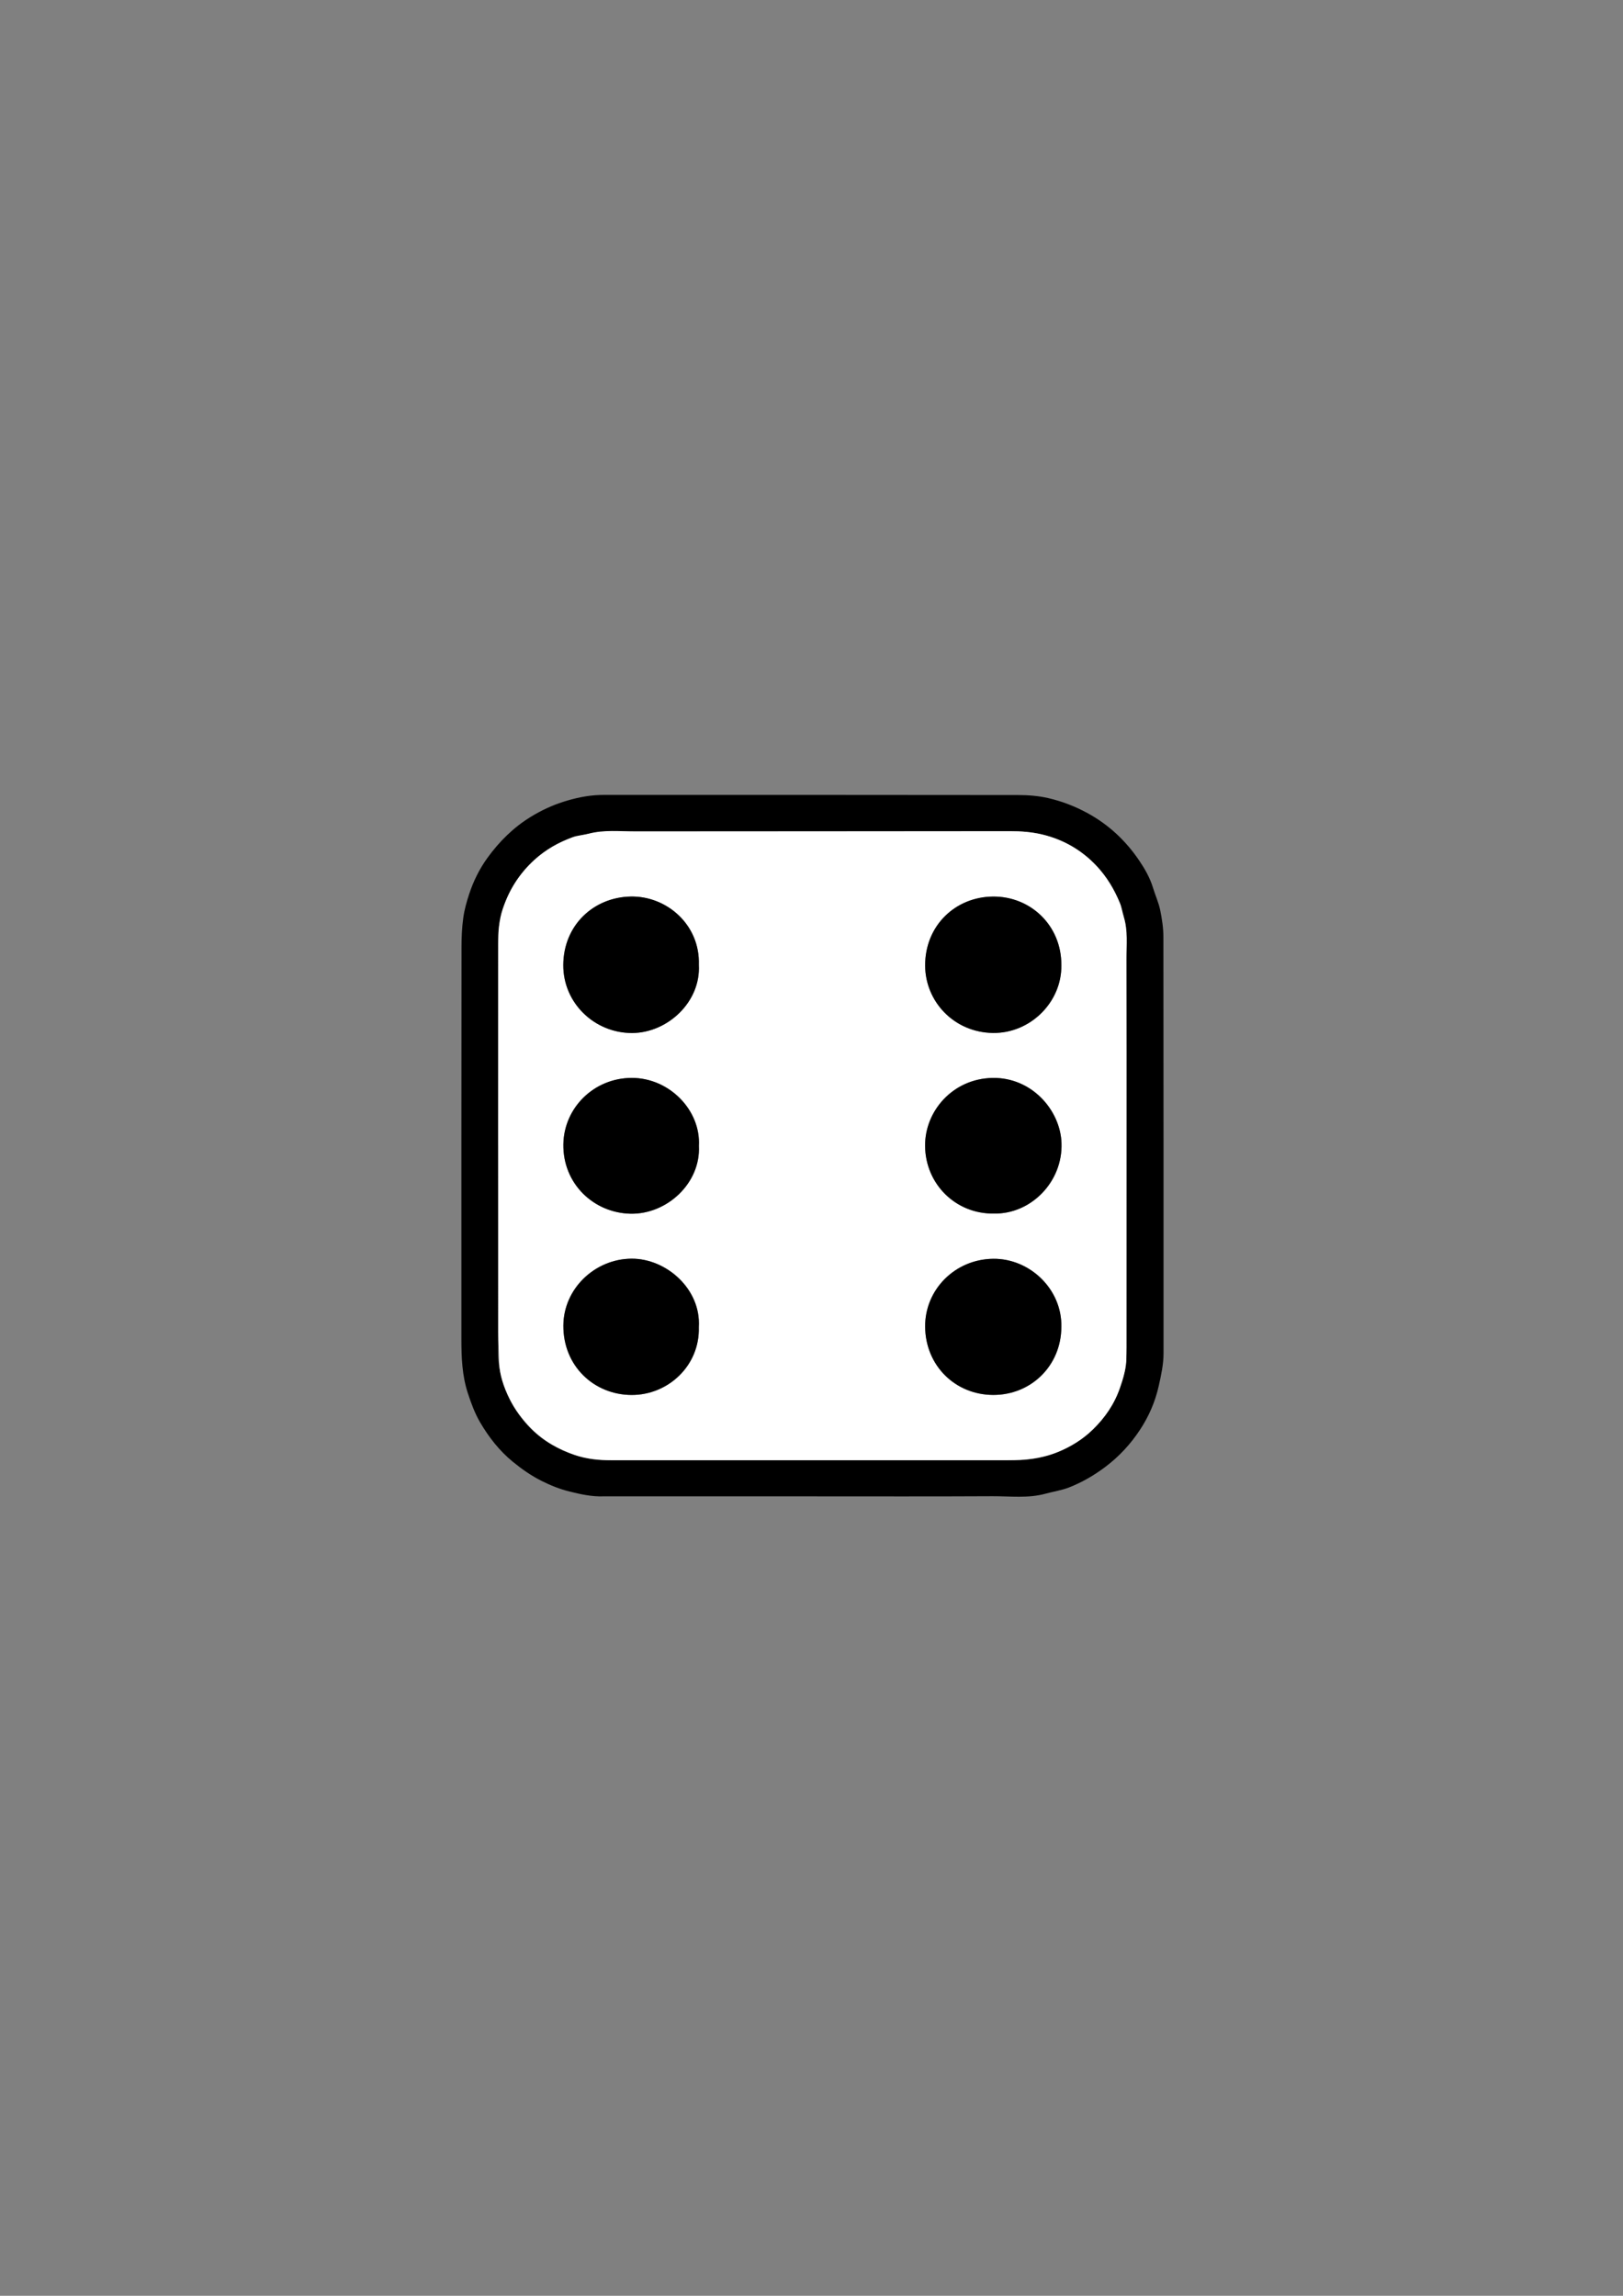 <?xml version="1.0" encoding="utf-8"?>
<!-- Generator: Adobe Illustrator 24.3.0, SVG Export Plug-In . SVG Version: 6.00 Build 0)  -->
<svg version="1.1" id="Livello_1" xmlns="http://www.w3.org/2000/svg" xmlns:xlink="http://www.w3.org/1999/xlink" x="0px" y="0px"
	 viewBox="0 0 595.28 841.89" style="enable-background:new 0 0 595.28 841.89;" xml:space="preserve">
<rect x="0" y="0" width="595.28" height="841.89" fill="#808080" stroke="none"/>
<style type="text/css">
	.st0{fill:#FFFFFF;}
</style>
<g>
	<path d="M426.71,343.62c0-3.32-0.52-6.68-1.19-9.94c-0.58-2.76-1.79-5.37-2.61-8.08c-1.13-3.74-3.07-7.09-5.23-10.26
		c-4.93-7.21-11.17-13.02-18.91-17.22c-4.54-2.47-9.31-4.29-14.27-5.44c-3.62-0.84-7.44-1.13-11.17-1.13
		c-49.91-0.07-99.82-0.05-149.73-0.05c-1.2,0-2.4-0.01-3.6,0.03c-4.58,0.15-9.03,1.11-13.36,2.49c-4.18,1.33-8.14,3.18-11.91,5.49
		c-6.38,3.9-11.56,9.04-15.92,15.04c-2.95,4.08-5.18,8.58-6.74,13.35c-0.94,2.85-1.76,5.78-2.16,8.74
		c-0.49,3.56-0.64,7.18-0.64,10.77c-0.05,47.83-0.05,95.65-0.04,143.48c0,6.78,0.22,13.52,2.39,20.09c1.21,3.67,2.54,7.3,4.46,10.59
		c3.2,5.46,7.07,10.44,12.04,14.5c3.31,2.7,6.78,5.13,10.59,7.03c3.25,1.62,6.58,2.97,10.15,3.85c4.1,1.02,8.15,1.92,12.39,1.78
		c0.56-0.02,1.12,0,1.68,0c25.04,0.01,50.07,0,75.11,0c21.99,0,43.99,0.07,65.98-0.05c6.5-0.03,13.07,0.84,19.51-0.94
		c2.88-0.8,5.91-1.22,8.67-2.32c4.69-1.85,9.03-4.36,13.11-7.42c5.1-3.82,9.31-8.37,12.78-13.63c3.27-4.95,5.61-10.31,6.91-16.15
		c0.89-3.97,1.76-7.91,1.76-12C426.76,445.35,426.78,394.49,426.71,343.62z M413.18,494.17c0,2.95-0.06,5.97-0.67,8.84
		c-1.04,4.85-2.82,9.44-5.58,13.68c-4.46,6.85-10.3,11.96-17.75,15.28c-5.48,2.45-11.22,3.53-17.19,3.53H251.52
		c-9.2,0-18.4-0.03-27.6,0.02c-4.59,0.02-9.15-0.54-13.43-2.03c-7.31-2.54-13.69-6.61-18.62-12.76c-3.62-4.5-6.34-9.47-7.77-15.02
		c-0.74-2.88-1.38-5.83-1.37-8.92c0.09-25.6,0.05-51.2,0.05-76.79c0,0-0.01,0-0.02,0v-73.68c0-1.04,0.04-2.08,0.01-3.12
		c-0.08-3.38,0.93-6.54,1.8-9.76c1.69-6.26,5.06-11.52,9.45-16.13c3.49-3.67,7.53-6.63,12.21-8.69c3.49-1.53,7.1-2.37,10.84-3.09
		c4-0.76,7.95-0.65,11.93-0.65c47.51-0.03,95.03-0.01,142.55-0.05c4.75,0,9.43,0.63,13.85,2.09c9.19,3.04,16.46,8.75,21.7,17.01
		c2.62,4.14,4.35,8.63,5.39,13.34c0.61,2.78,0.69,5.72,0.7,8.59C413.22,395.3,413.22,444.73,413.18,494.17z"/>
	<path class="st0" d="M412.14,336.26c-0.54-1.65-0.69-3.44-1.35-5.03c-2.11-5.03-4.82-9.66-8.62-13.7
		c-5.5-5.84-12.15-9.65-19.84-11.5c-3.84-0.92-7.82-1.23-11.84-1.22c-45.76,0.08-91.52,0.03-137.27,0.09
		c-5.81,0-11.66-0.7-17.41,0.85c-1.91,0.51-3.96,0.59-5.79,1.26c-5.17,1.91-9.89,4.59-14.03,8.33c-5.52,5-9.3,11.1-11.63,18.05
		c-1.37,4.08-1.62,8.44-1.63,12.76c-0.01,47.43-0.02,94.87,0.01,142.3c0,3.68,0.25,7.35,0.34,11.02c0.11,4.78,1.71,9.15,3.77,13.36
		c2,4.12,4.74,7.7,7.97,11c4.59,4.67,10.12,7.71,16.16,9.76c4.22,1.43,8.72,1.87,13.22,1.87c48.47-0.01,96.95-0.01,145.42,0
		c6.26,0.01,12.39-0.58,18.28-2.96c4.88-1.98,9.3-4.71,13.01-8.35c4.32-4.22,7.78-9.17,9.76-14.97c1.25-3.66,2.47-7.37,2.46-11.32
		c0-1.28,0.03-2.56,0.04-3.84V420.1c0-22.79,0.04-45.59-0.03-68.39C413.12,346.55,413.8,341.33,412.14,336.26z M364.27,328.78
		c13.71-0.09,25.1,10.6,25.01,25.15c0.21,13.56-11.39,25.05-25.08,24.87c-14.27-0.19-24.82-11.5-24.88-24.7
		C339.26,339.49,350.35,328.87,364.27,328.78z M231.4,328.77c13.11-0.23,25.41,10.32,24.92,25.03
		c0.76,13.72-11.56,24.96-24.43,25.02c-13.75,0.07-25.36-10.93-25.29-24.95C206.68,339.2,217.79,329,231.4,328.77z M231.64,511.55
		c-13.77-0.05-25.11-10.63-25.01-25.48c0.08-13.53,11.58-24.41,24.97-24.5c12.74-0.09,25.56,11.1,24.71,25.07
		C256.73,500.86,244.97,511.61,231.64,511.55z M231.28,445.08c-13.57-0.28-24.88-11.04-24.65-25.48
		c0.21-13.38,11.25-24.32,25.11-24.32c13.84,0.01,25.32,11.91,24.6,24.92C257.04,433.9,244.6,445.35,231.28,445.08z M364.28,511.54
		c-14.01-0.05-24.86-10.85-24.96-25.03c-0.1-13.57,10.93-24.76,24.99-24.9c13.4-0.13,25.25,11.15,24.97,24.94
		C389.26,500.8,378.17,511.58,364.28,511.54z M364.55,445.02c-14.01,0.23-25.18-10.84-25.25-24.88
		c-0.06-12.77,10.21-24.58,24.71-24.85c14.42-0.27,24.93,11.84,25.33,23.93C389.81,433.46,378.07,445.3,364.55,445.02z"/>
	<path d="M389.28,353.93c0.21,13.56-11.39,25.05-25.08,24.87c-14.27-0.19-24.82-11.5-24.88-24.7
		c-0.06-14.61,11.03-25.23,24.95-25.32C377.98,328.69,389.37,339.38,389.28,353.93z"/>
	<path d="M389.28,486.55c-0.02,14.25-11.11,25.03-25,24.99c-14.01-0.05-24.86-10.85-24.96-25.03c-0.1-13.57,10.93-24.76,24.99-24.9
		C377.71,461.48,389.56,472.76,389.28,486.55z"/>
	<path d="M231.89,378.82c-13.75,0.07-25.36-10.93-25.29-24.95c0.08-14.67,11.19-24.87,24.8-25.1c13.11-0.23,25.41,10.32,24.92,25.03
		C257.08,367.52,244.76,378.76,231.89,378.82z"/>
	<path d="M364.55,445.02c-14.01,0.23-25.18-10.84-25.25-24.88c-0.06-12.77,10.21-24.58,24.71-24.85
		c14.42-0.27,24.93,11.84,25.33,23.93C389.81,433.46,378.07,445.3,364.55,445.02z"/>
	<path d="M256.31,486.64c0.42,14.22-11.34,24.97-24.67,24.91c-13.77-0.05-25.11-10.63-25.01-25.48
		c0.08-13.53,11.58-24.41,24.97-24.5C244.34,461.48,257.16,472.67,256.31,486.64z"/>
	<path d="M256.34,420.2c0.7,13.7-11.74,25.15-25.06,24.88c-13.57-0.28-24.88-11.04-24.65-25.48c0.21-13.38,11.25-24.32,25.11-24.32
		C245.58,395.29,257.06,407.19,256.34,420.2z"/>
</g>
</svg>

